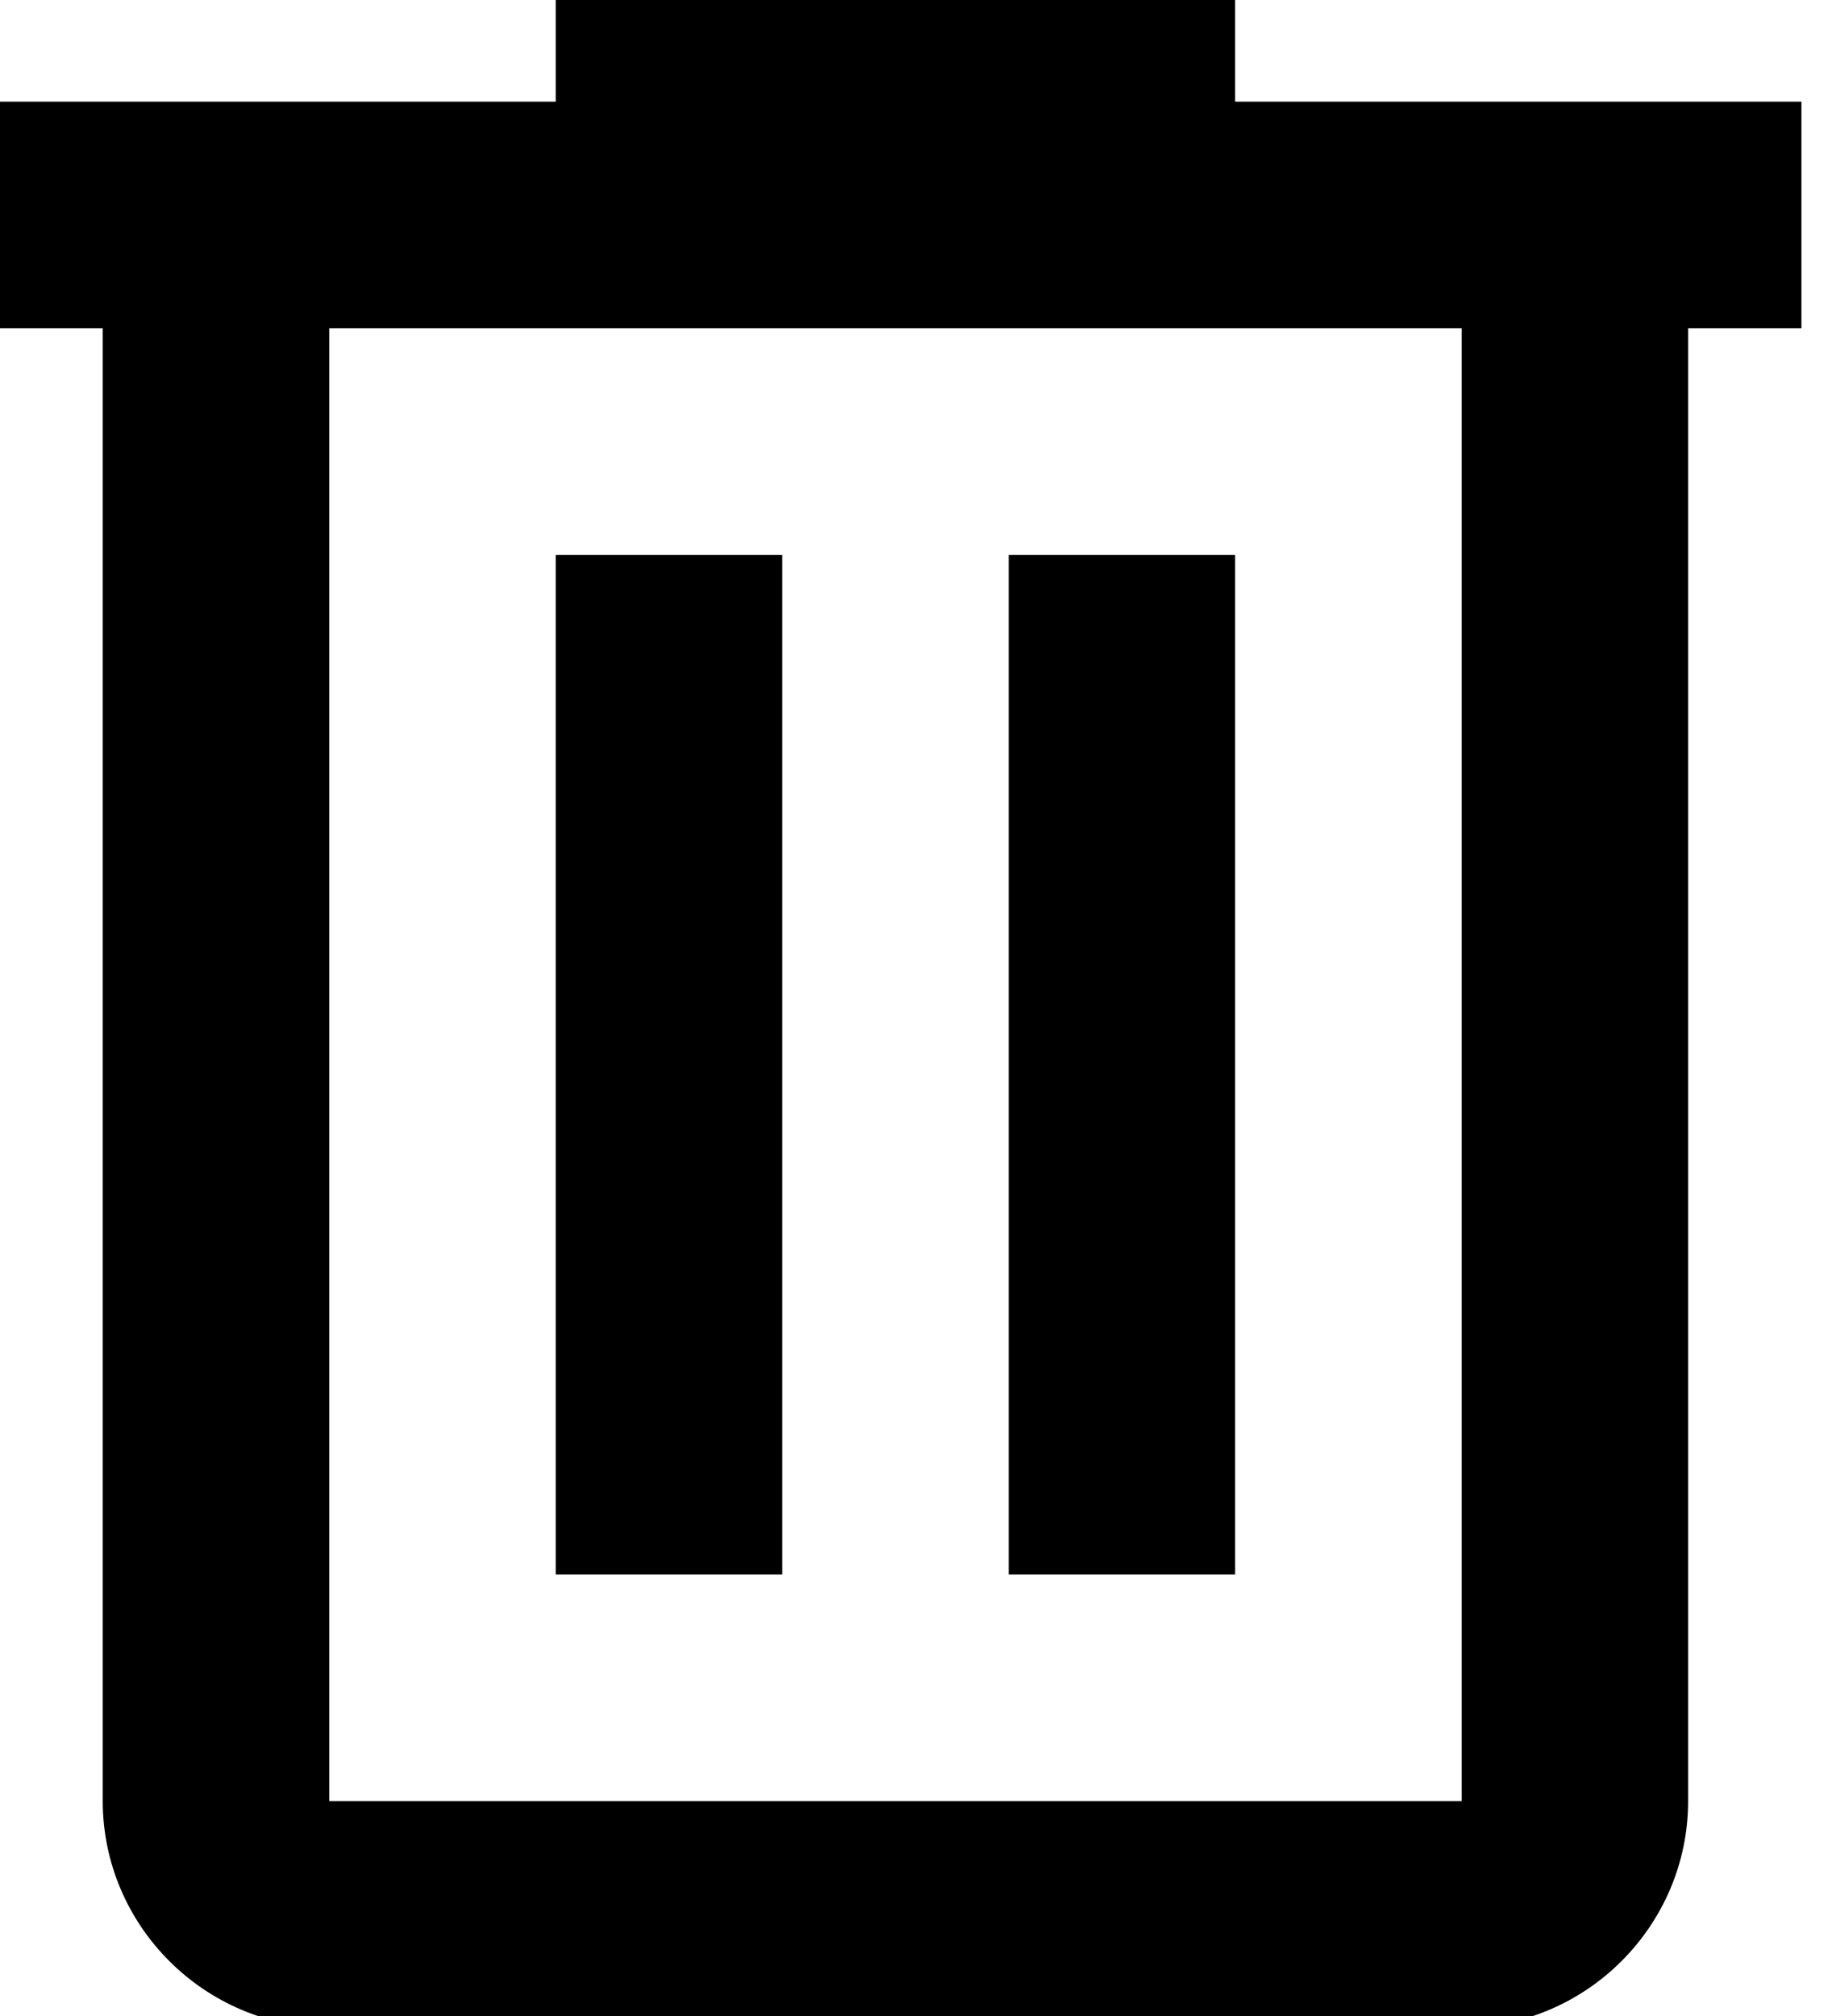 <svg width="20" height="22" viewBox="0.333 0.125 19.333 21.75" fill="none" xmlns="http://www.w3.org/2000/svg">
<path fill-rule="evenodd" clip-rule="evenodd" d="M13.444 0V1.222H19.556V3.667H18.333V19.556C18.333 20.9 17.233 22 15.889 22H3.667C2.322 22 1.222 20.9 1.222 19.556V3.667H0V1.222H6.111V0H13.444ZM3.667 19.556H15.889V3.667H3.667V19.556ZM6.111 6.111H8.556V17.111H6.111V6.111ZM13.444 6.111H11V17.111H13.444V6.111Z" fill="black"/>
</svg>
